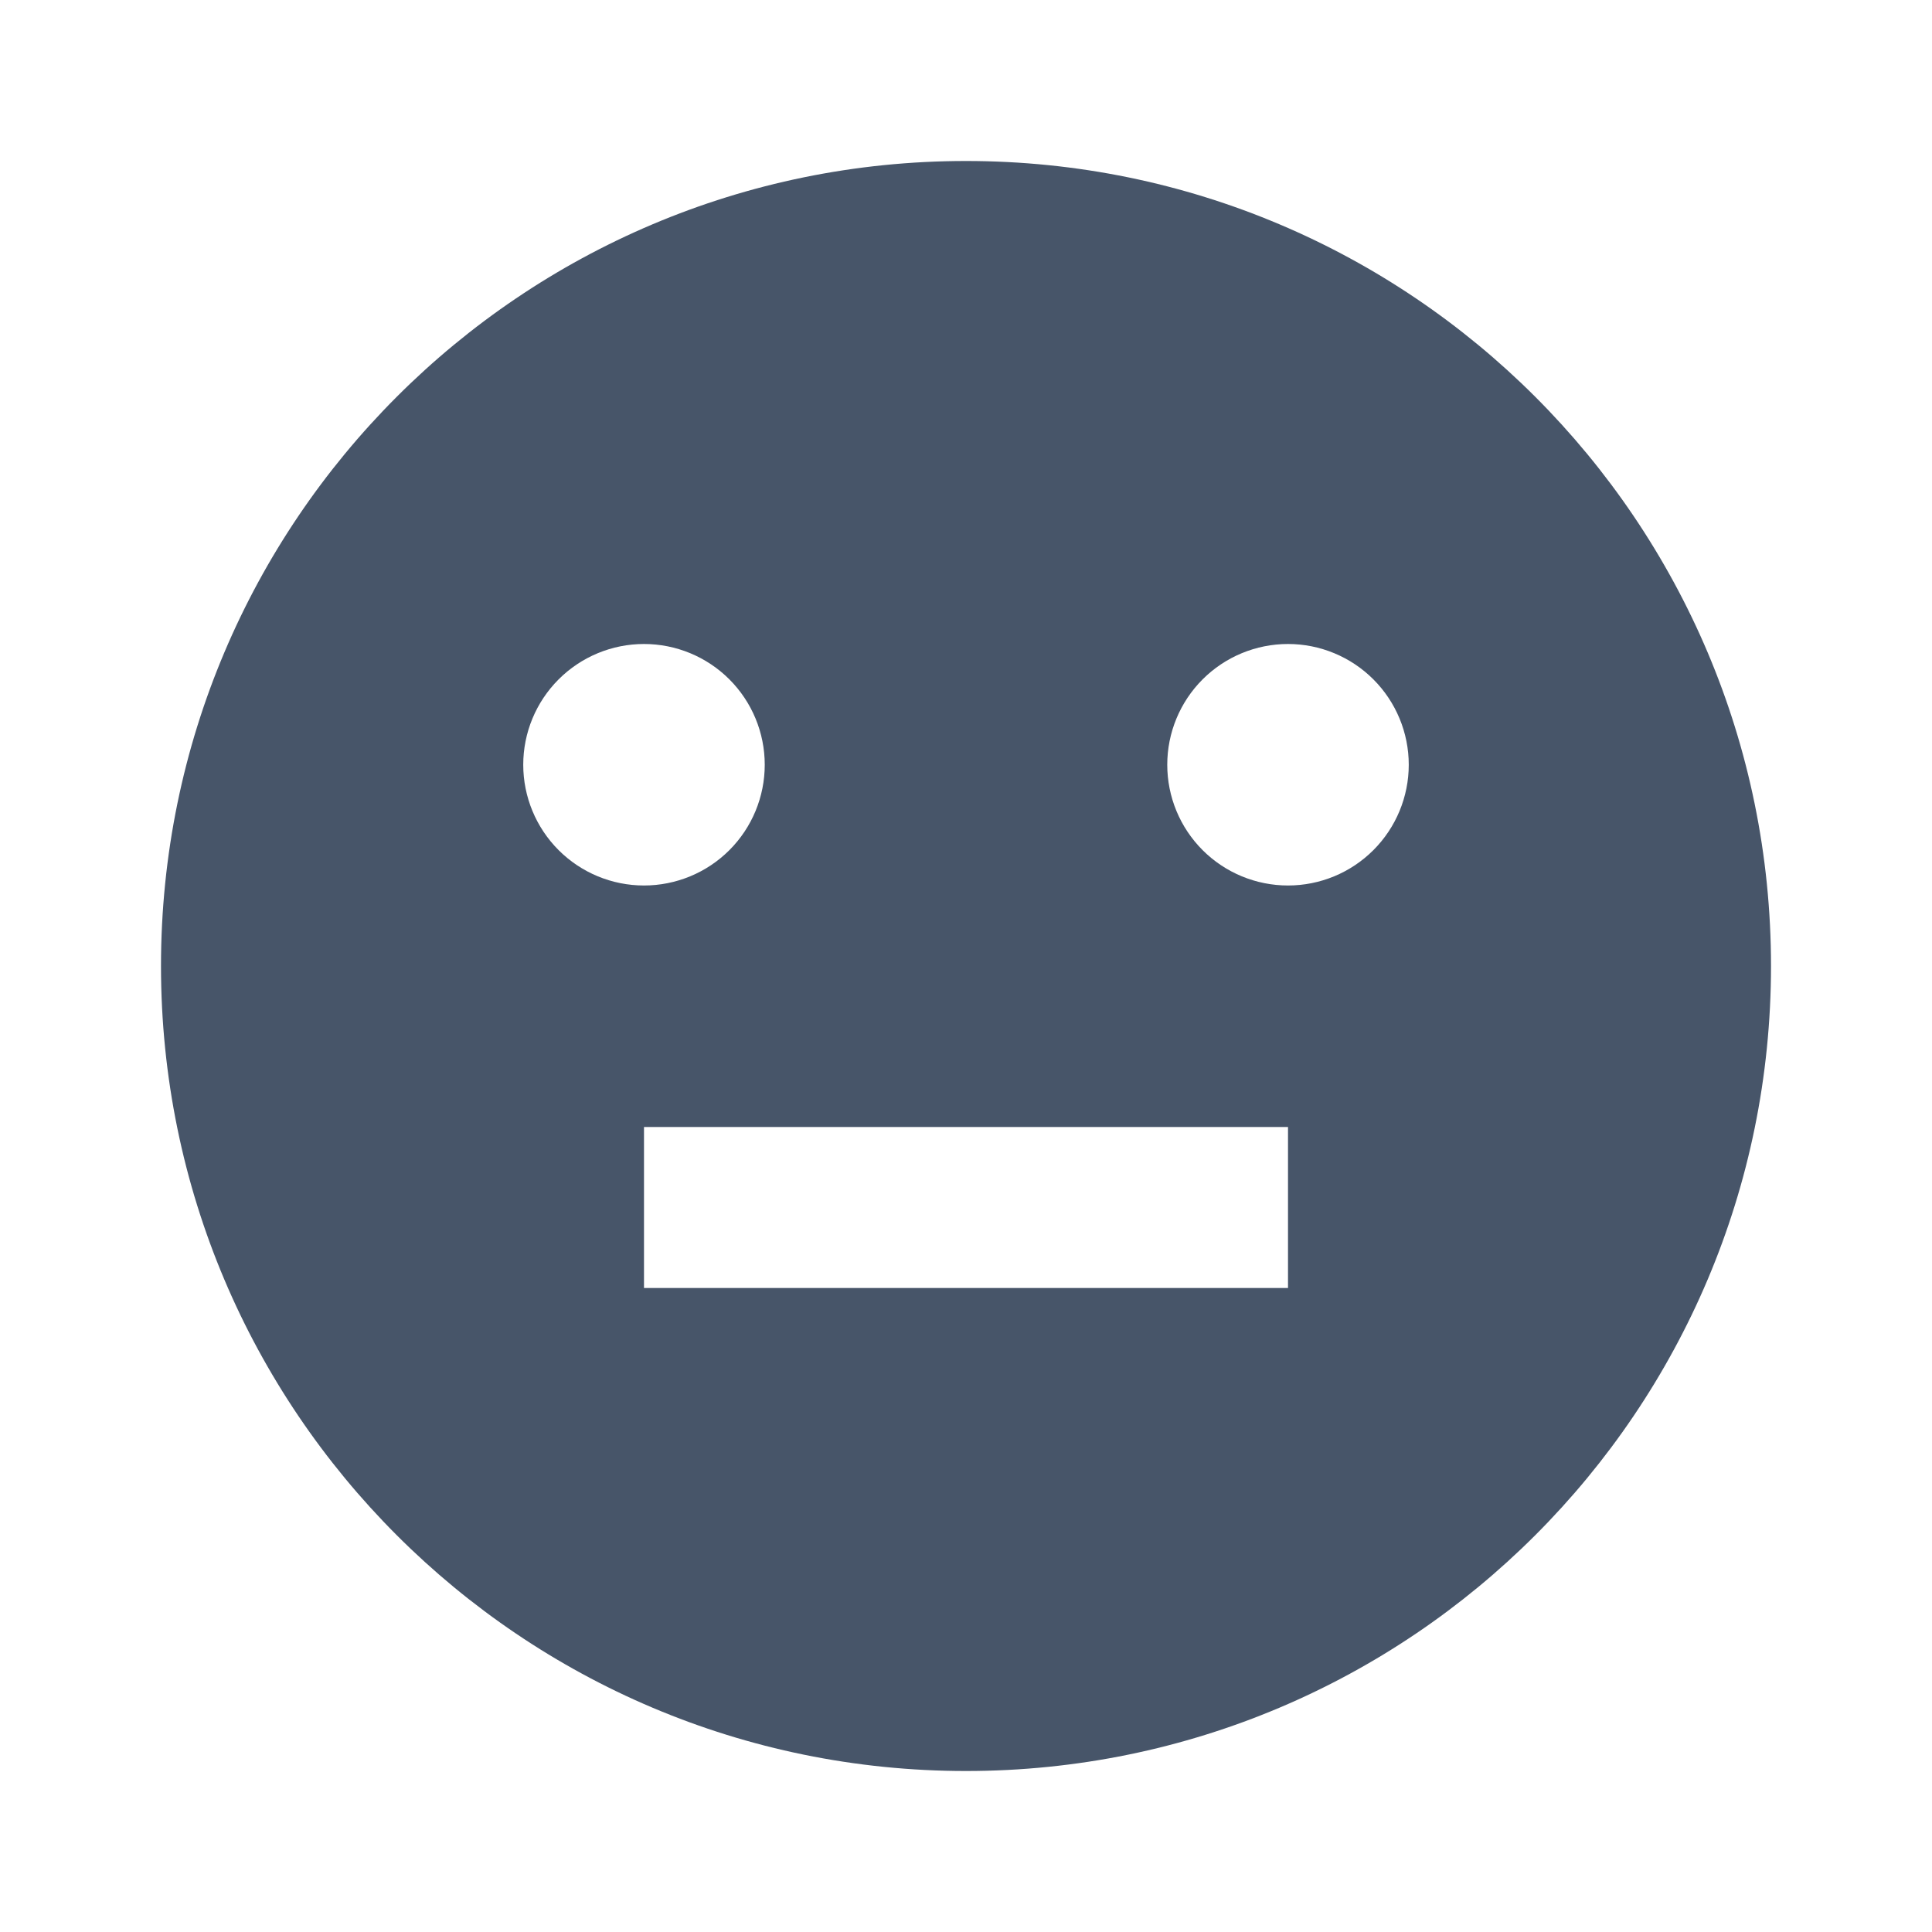 <svg width="100" height="100" viewBox="0 0 100 100" fill="none" xmlns="http://www.w3.org/2000/svg">
<path d="M50 91.667C26.988 91.667 8.333 73.013 8.333 50C8.333 26.988 26.988 8.333 50 8.333C73.013 8.333 91.667 26.988 91.667 50C91.667 73.013 73.013 91.667 50 91.667ZM33.333 58.333V66.667H66.667V58.333H33.333ZM33.333 45.833C34.991 45.833 36.581 45.175 37.753 44.003C38.925 42.831 39.583 41.241 39.583 39.583C39.583 37.926 38.925 36.336 37.753 35.164C36.581 33.992 34.991 33.333 33.333 33.333C31.676 33.333 30.086 33.992 28.914 35.164C27.742 36.336 27.083 37.926 27.083 39.583C27.083 41.241 27.742 42.831 28.914 44.003C30.086 45.175 31.676 45.833 33.333 45.833ZM66.667 45.833C68.324 45.833 69.914 45.175 71.086 44.003C72.258 42.831 72.917 41.241 72.917 39.583C72.917 37.926 72.258 36.336 71.086 35.164C69.914 33.992 68.324 33.333 66.667 33.333C65.009 33.333 63.419 33.992 62.247 35.164C61.075 36.336 60.417 37.926 60.417 39.583C60.417 41.241 61.075 42.831 62.247 44.003C63.419 45.175 65.009 45.833 66.667 45.833Z" fill="#475569"/>
</svg>
